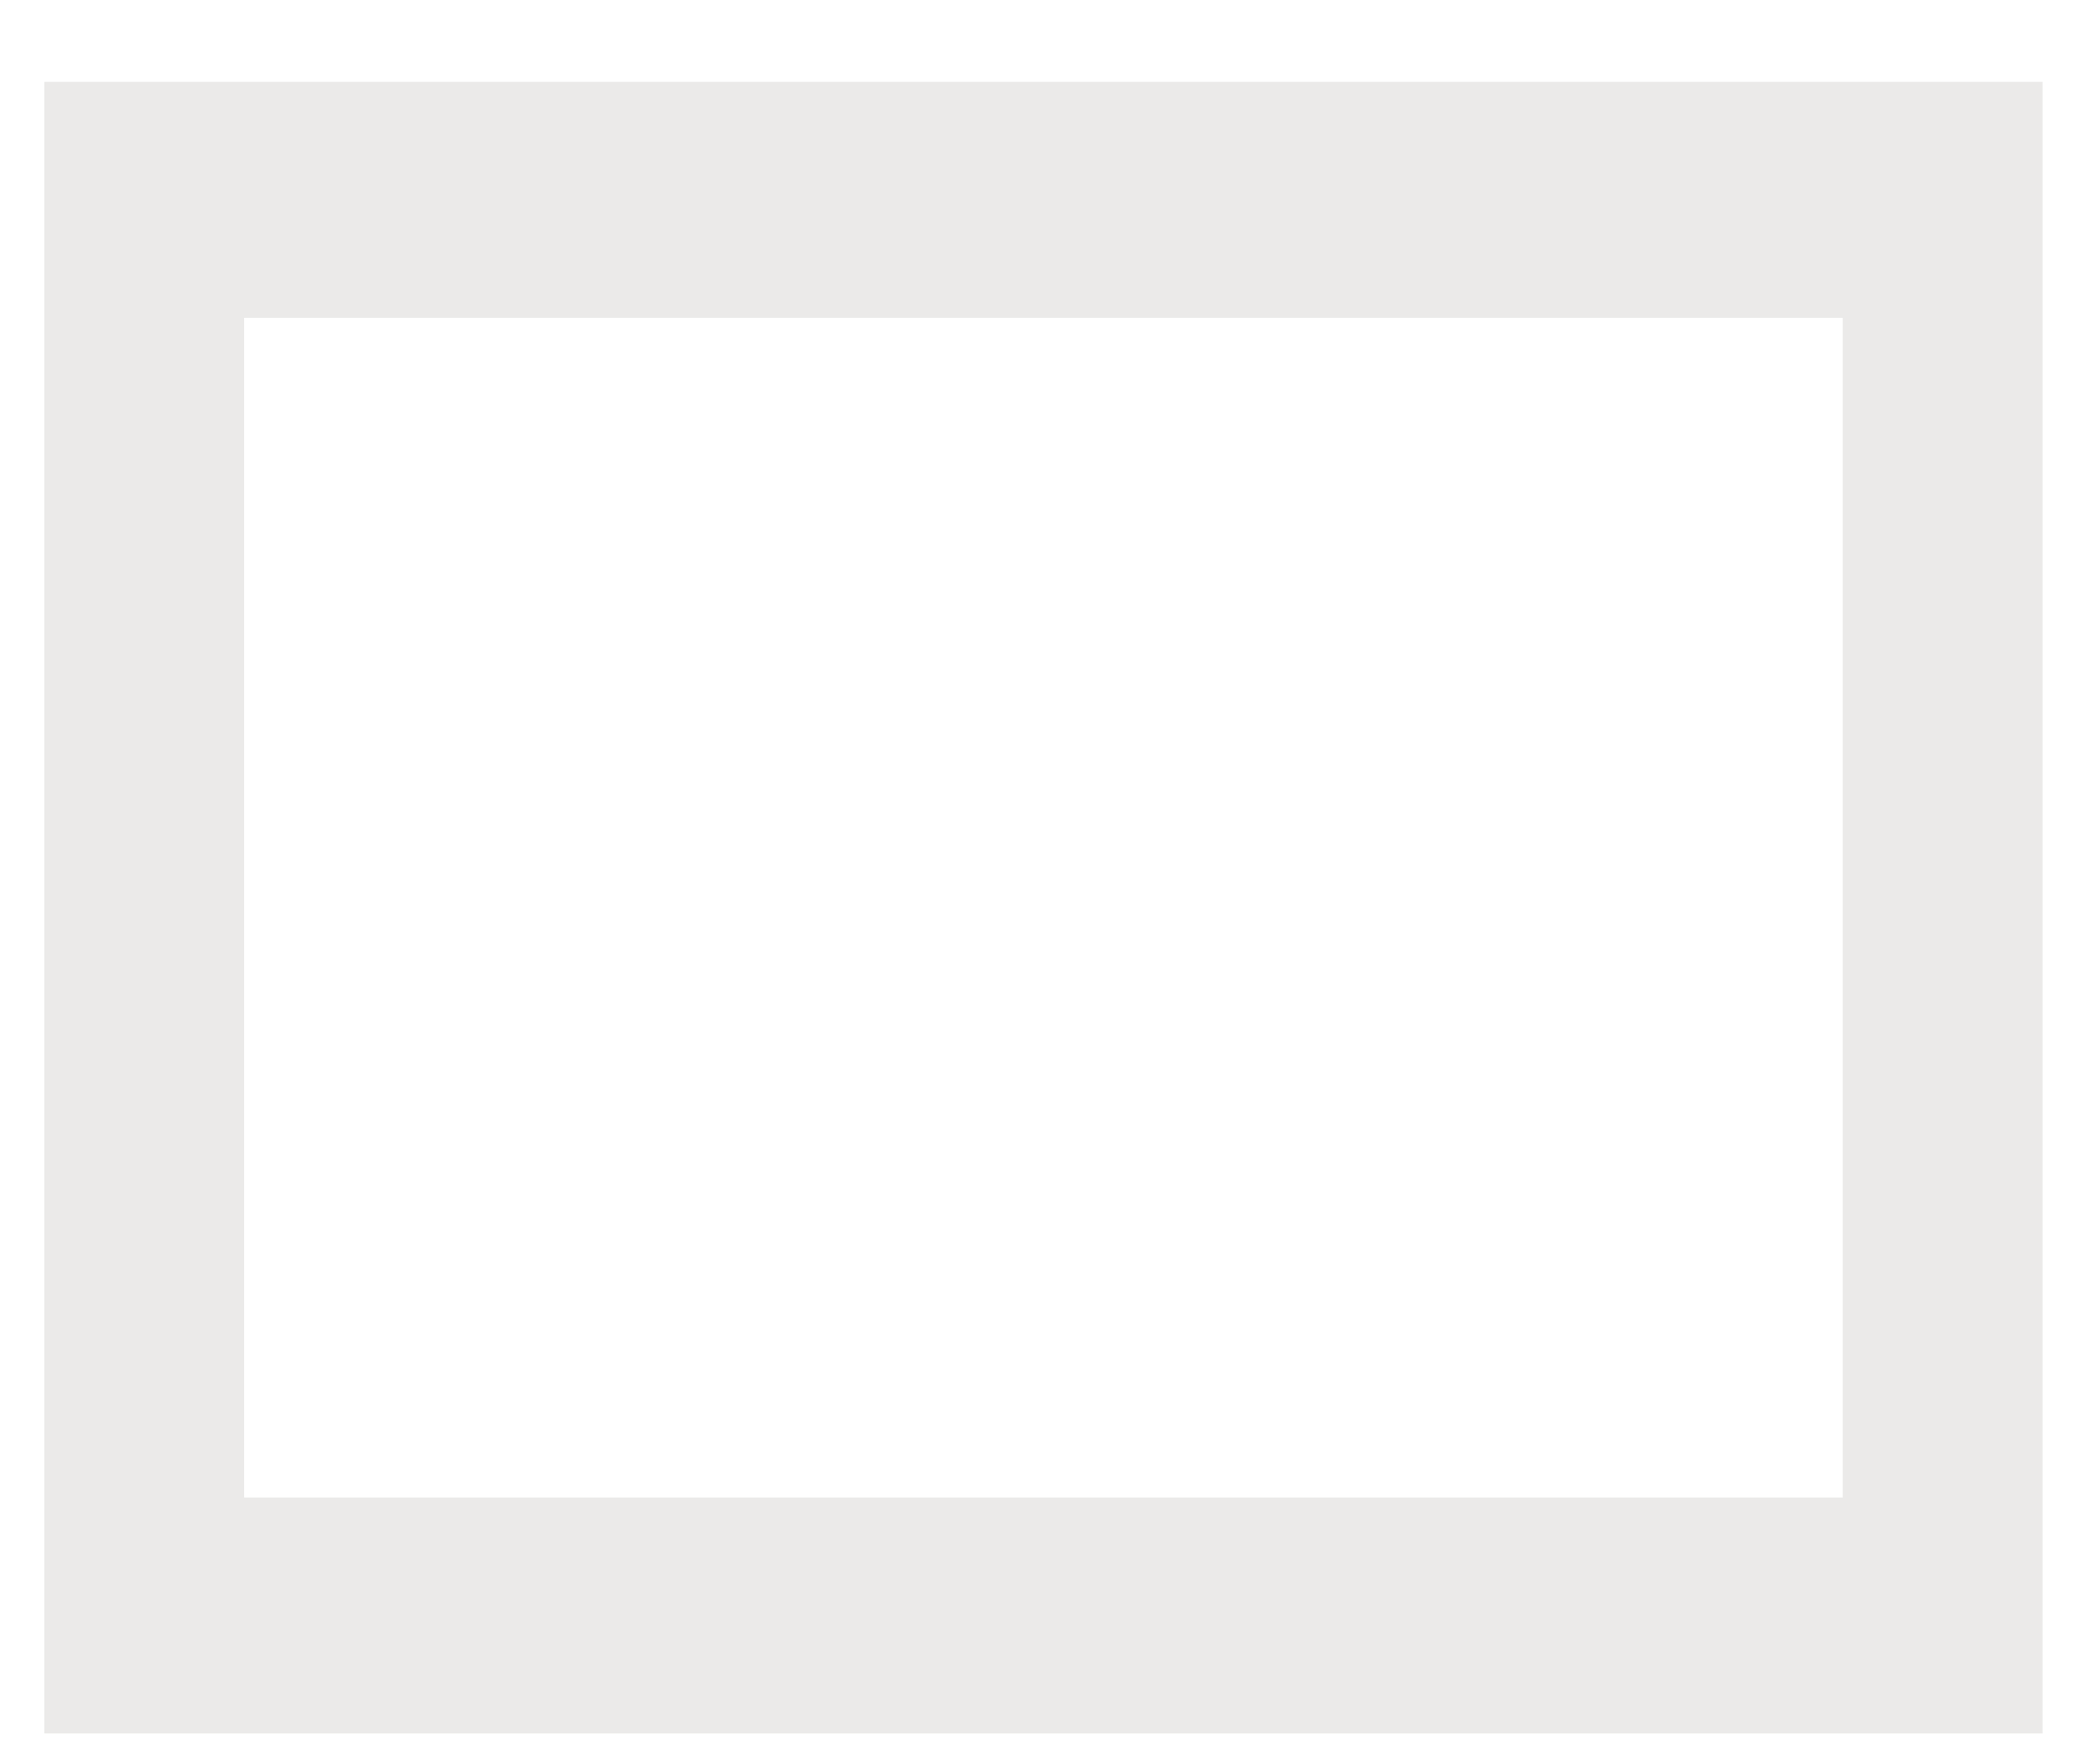<svg width="20" height="17" viewBox="0 0 20 17" fill="none" xmlns="http://www.w3.org/2000/svg">
<path id="theather-mode" fill-rule="evenodd" clip-rule="evenodd" d="M19.687 0.789V16.706H0.427V0.789H19.687ZM2.353 3.063H17.761V14.432H2.353V3.063Z" fill="#EBEAE9"/>
</svg>
